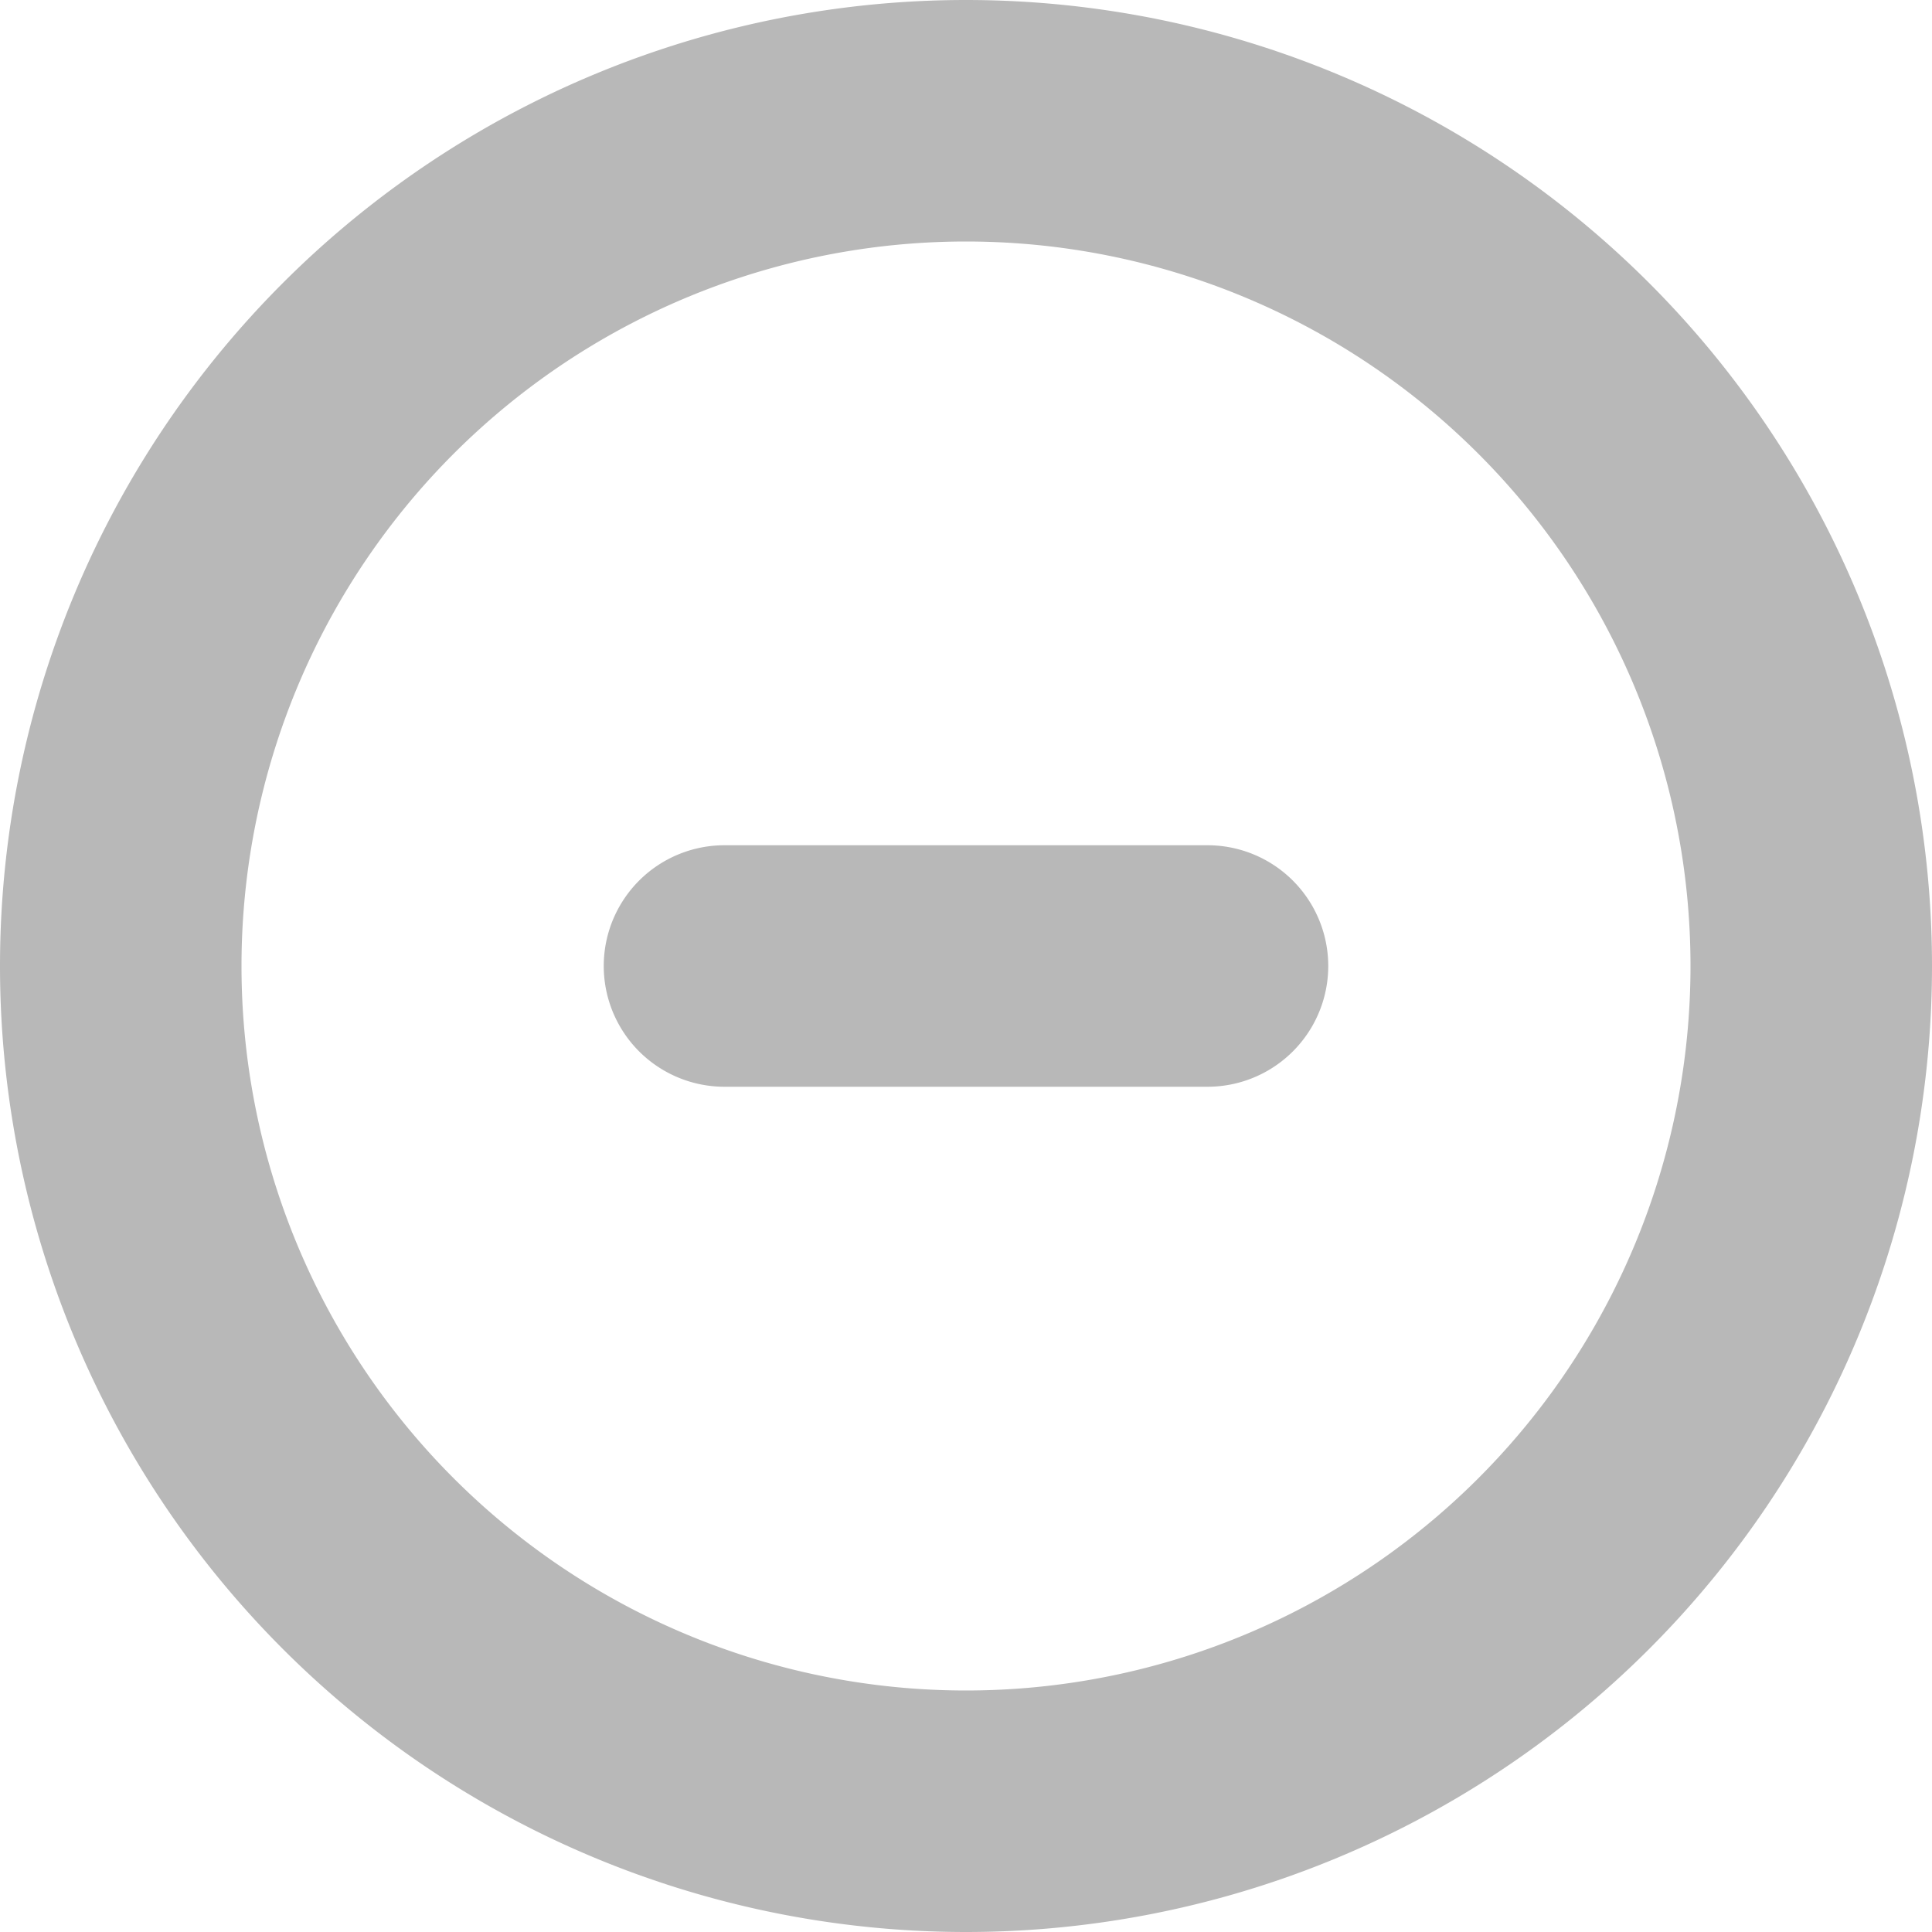 <svg xmlns="http://www.w3.org/2000/svg" xmlns:xlink="http://www.w3.org/1999/xlink" width="16" height="16" viewBox="0 0 16 16"><defs><path id="99awa" d="M202 349a8 8 0 1 1 0 16 8 8 0 0 1 0-16zm-6 8a6 6 0 1 0 12 0 6 6 0 0 0-12 0zm8-1a1 1 0 0 1 0 2h-4a1 1 0 0 1 0-2z"/></defs><g><g transform="translate(-194 -349)"><use fill="#b8b8b8" xlink:href="#99awa"/></g></g></svg>